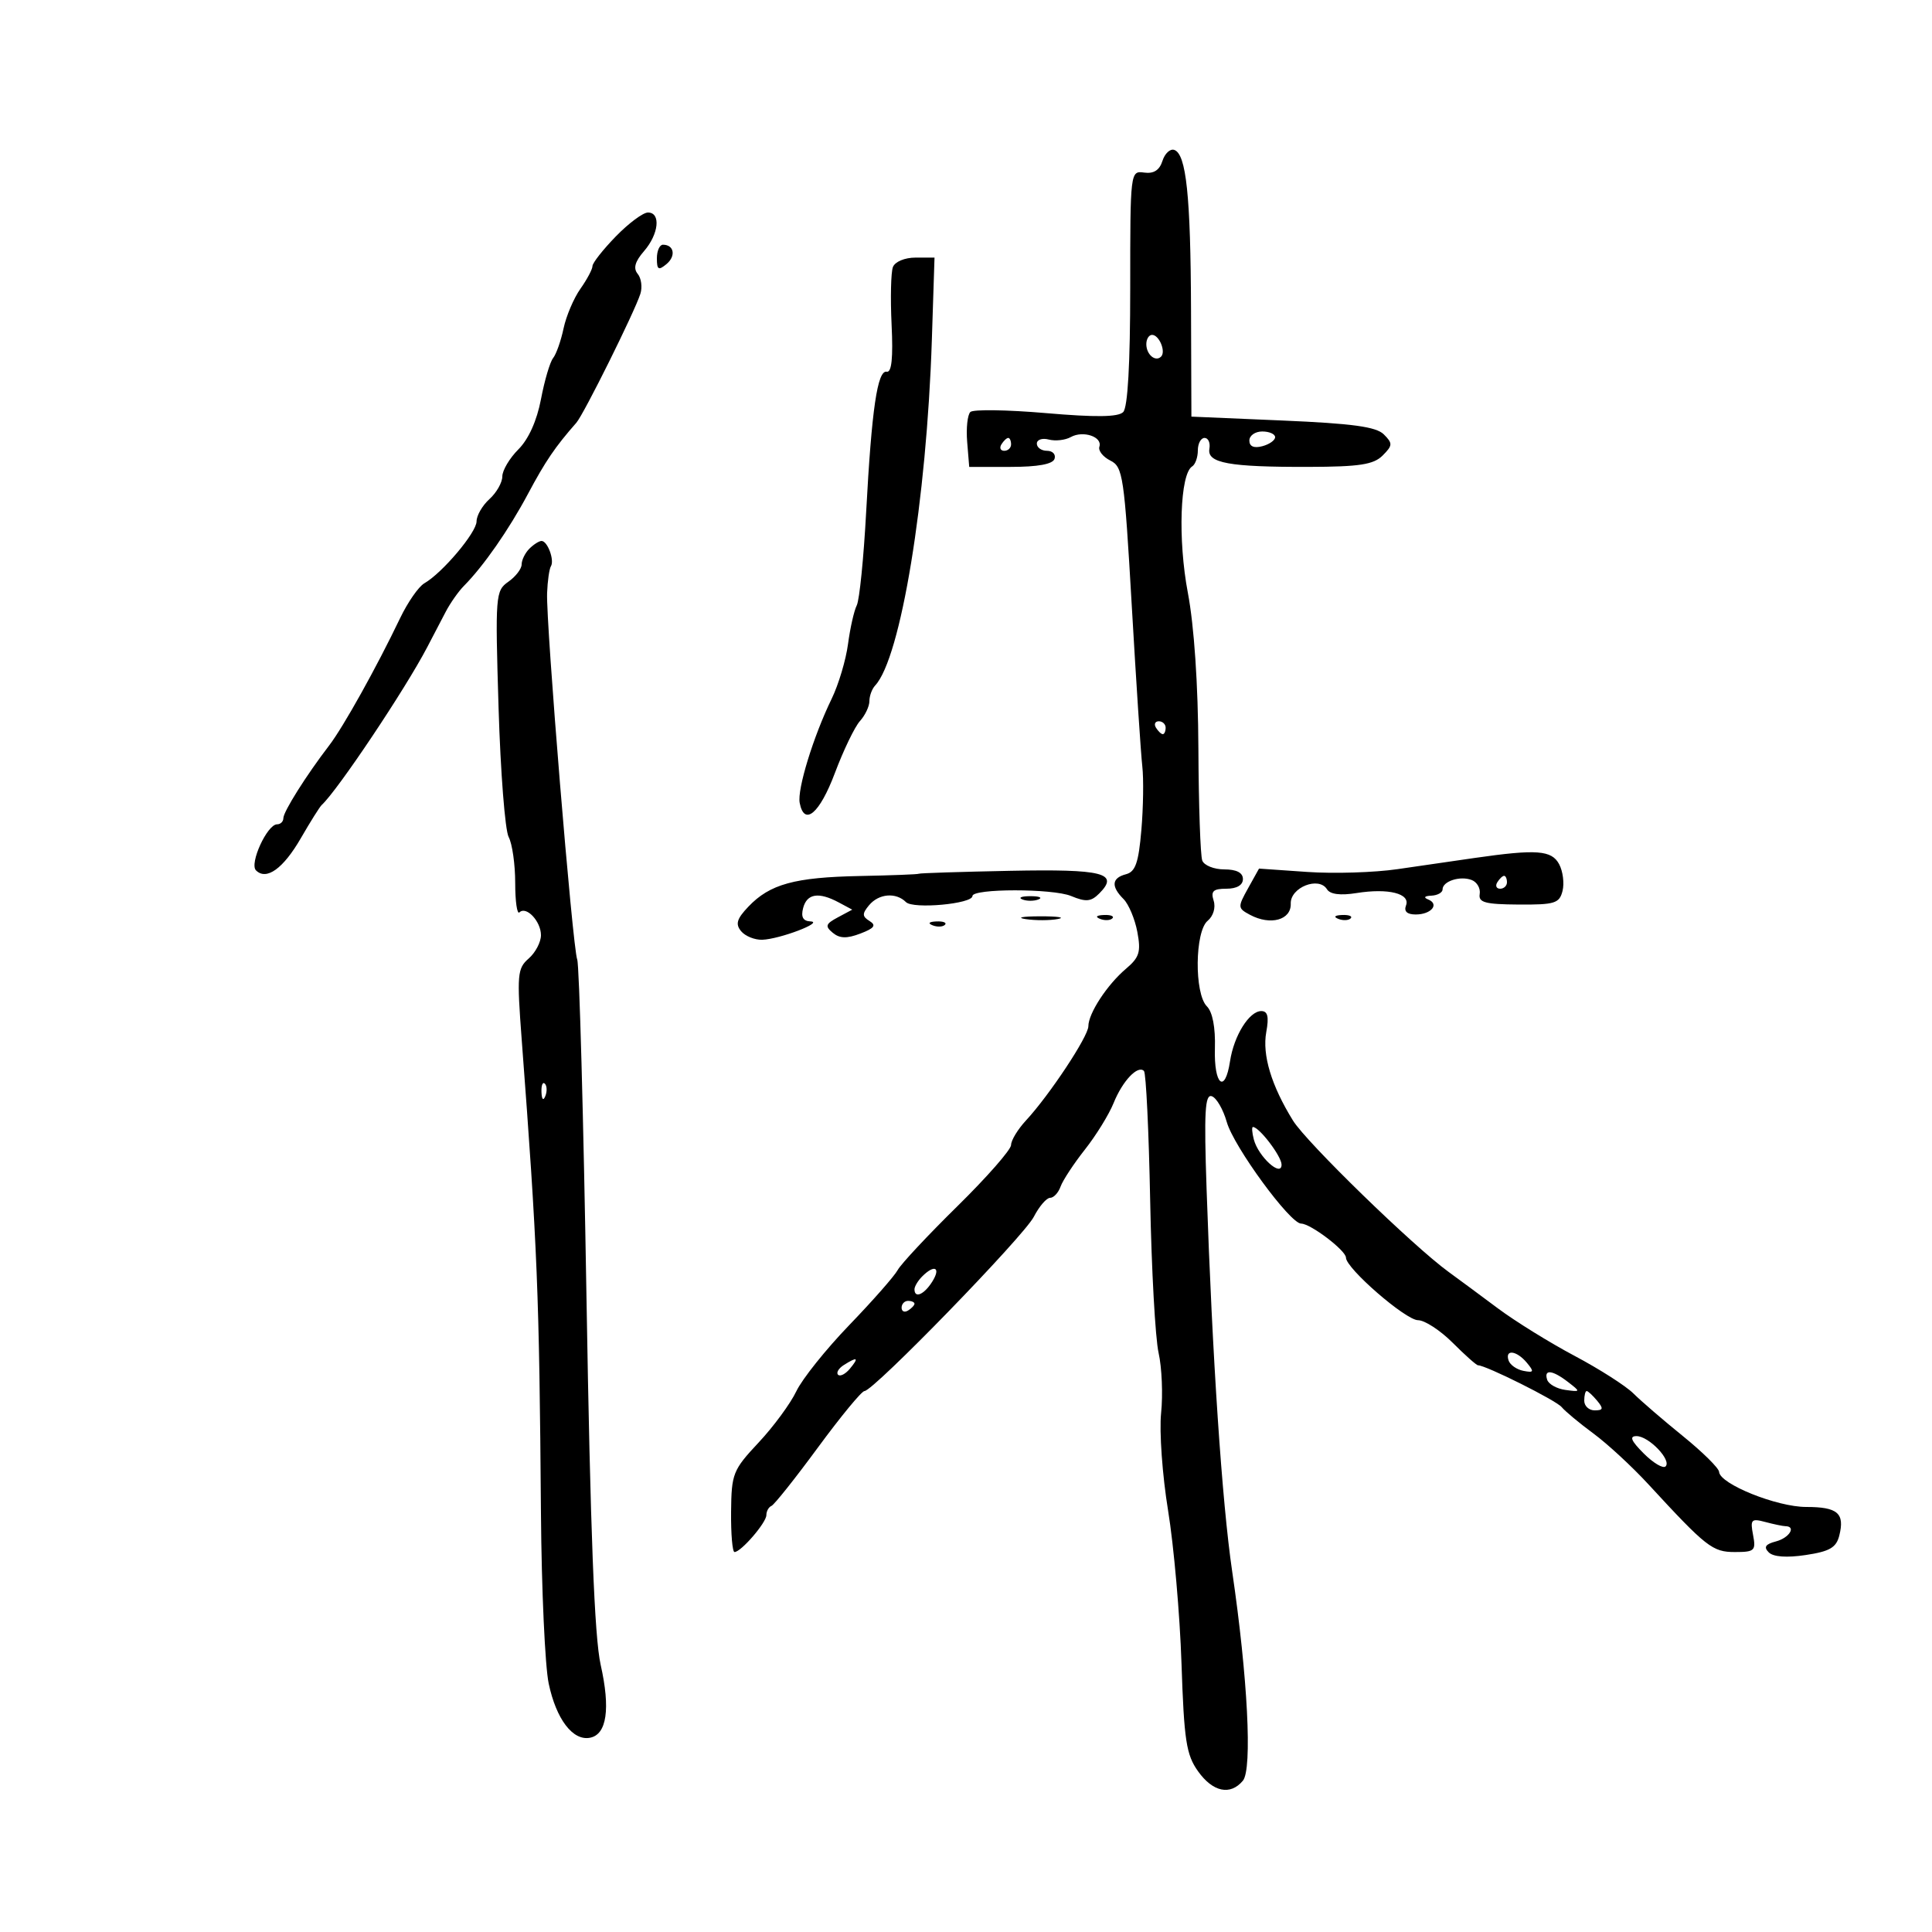 <svg xmlns="http://www.w3.org/2000/svg" width="300" height="300" viewBox="0 0 300 300" version="1.1">
	<path d="M 180.502 24.994 C 180.046 26.431, 179.148 27.003, 177.667 26.799 C 175.513 26.502, 175.500 26.607, 175.500 44.694 C 175.500 56.522, 175.117 63.273, 174.407 63.988 C 173.630 64.768, 170.155 64.814, 162.407 64.146 C 156.408 63.629, 151.132 63.550, 150.682 63.971 C 150.232 64.392, 150.007 66.483, 150.182 68.618 L 150.500 72.500 156.915 72.500 C 161.157 72.500, 163.472 72.077, 163.748 71.250 C 163.978 70.563, 163.454 70, 162.583 70 C 161.713 70, 161 69.498, 161 68.883 C 161 68.269, 161.836 67.985, 162.858 68.253 C 163.880 68.520, 165.416 68.347, 166.272 67.868 C 168.178 66.801, 171.224 67.829, 170.712 69.365 C 170.506 69.981, 171.275 70.950, 172.419 71.519 C 174.368 72.489, 174.579 73.916, 175.738 94.027 C 176.419 105.837, 177.156 117.075, 177.377 119 C 177.597 120.925, 177.531 125.373, 177.231 128.885 C 176.796 133.973, 176.311 135.367, 174.843 135.751 C 172.622 136.332, 172.493 137.636, 174.461 139.604 C 175.264 140.407, 176.229 142.705, 176.606 144.711 C 177.188 147.815, 176.925 148.666, 174.841 150.429 C 171.927 152.893, 169 157.365, 169 159.353 C 169 160.925, 162.955 170.057, 159.319 173.978 C 158.044 175.354, 157 177.070, 157 177.792 C 157 178.514, 153.247 182.793, 148.661 187.302 C 144.074 191.811, 139.903 196.271, 139.392 197.213 C 138.880 198.155, 135.498 201.999, 131.877 205.755 C 128.255 209.511, 124.552 214.140, 123.649 216.042 C 122.745 217.944, 120.111 221.525, 117.794 224 C 113.798 228.270, 113.580 228.820, 113.522 234.750 C 113.488 238.188, 113.729 241, 114.056 241 C 115.064 241, 119 236.437, 119 235.269 C 119 234.663, 119.358 234.017, 119.795 233.833 C 120.232 233.650, 123.484 229.563, 127.021 224.750 C 130.558 219.937, 133.805 216, 134.237 216 C 135.625 216, 158.950 191.997, 160.529 188.945 C 161.366 187.325, 162.504 186, 163.057 186 C 163.610 186, 164.343 185.213, 164.686 184.250 C 165.029 183.287, 166.730 180.700, 168.466 178.500 C 170.202 176.300, 172.205 173.052, 172.919 171.283 C 174.305 167.844, 176.674 165.340, 177.634 166.300 C 177.956 166.622, 178.389 175.673, 178.598 186.412 C 178.806 197.152, 179.394 207.799, 179.905 210.073 C 180.416 212.347, 180.592 216.552, 180.296 219.418 C 180 222.284, 180.488 229.100, 181.381 234.565 C 182.273 240.029, 183.210 250.706, 183.462 258.291 C 183.862 270.267, 184.199 272.471, 186.029 275.041 C 188.331 278.273, 191.055 278.844, 193 276.500 C 194.478 274.719, 193.744 260.429, 191.331 244 C 189.748 233.218, 188.251 210.854, 187.358 184.642 C 186.950 172.645, 187.106 169.869, 188.167 170.222 C 188.890 170.463, 189.935 172.263, 190.490 174.222 C 191.576 178.053, 200.321 190, 202.039 190 C 203.496 190, 209 194.181, 209 195.287 C 209 196.945, 218.282 205, 220.192 205 C 221.223 205, 223.642 206.575, 225.567 208.500 C 227.492 210.425, 229.263 212, 229.504 212 C 230.725 212, 241.622 217.446, 242.492 218.491 C 243.046 219.157, 245.271 221.006, 247.435 222.601 C 249.599 224.195, 253.424 227.729, 255.935 230.453 C 264.980 240.267, 265.915 241, 269.396 241 C 272.457 241, 272.682 240.788, 272.215 238.345 C 271.757 235.950, 271.942 235.753, 274.104 236.331 C 275.422 236.684, 276.837 236.979, 277.250 236.986 C 278.957 237.017, 277.833 238.810, 275.767 239.351 C 274.129 239.779, 273.830 240.230, 274.647 241.047 C 275.358 241.758, 277.427 241.909, 280.389 241.464 C 284.112 240.906, 285.134 240.314, 285.604 238.442 C 286.475 234.970, 285.353 234, 280.468 234 C 275.901 234, 267.047 230.434, 266.940 228.551 C 266.907 227.973, 264.381 225.475, 261.325 223 C 258.270 220.525, 254.809 217.544, 253.635 216.375 C 252.461 215.206, 248.350 212.579, 244.500 210.537 C 240.650 208.496, 235.292 205.177, 232.594 203.163 C 229.896 201.148, 226.450 198.600, 224.936 197.500 C 219.423 193.495, 202.885 177.409, 200.774 174 C 197.414 168.573, 195.976 163.805, 196.627 160.250 C 197.062 157.875, 196.854 157, 195.852 157 C 193.980 157, 191.605 160.809, 191 164.783 C 190.214 169.947, 188.484 168.482, 188.650 162.793 C 188.745 159.547, 188.286 157.143, 187.400 156.258 C 185.440 154.297, 185.529 144.636, 187.523 142.981 C 188.402 142.252, 188.796 140.932, 188.455 139.859 C 187.985 138.377, 188.385 138, 190.433 138 C 192.048 138, 193 137.444, 193 136.500 C 193 135.512, 192.012 135, 190.107 135 C 188.516 135, 186.977 134.382, 186.687 133.627 C 186.397 132.871, 186.127 125.059, 186.086 116.267 C 186.039 106.254, 185.427 97.198, 184.447 92.034 C 182.886 83.804, 183.235 73.591, 185.117 72.428 C 185.603 72.128, 186 71.009, 186 69.941 C 186 68.873, 186.470 68, 187.044 68 C 187.618 68, 187.955 68.759, 187.794 69.688 C 187.407 71.907, 190.837 72.532, 203.228 72.498 C 211.106 72.477, 213.287 72.142, 214.693 70.736 C 216.260 69.169, 216.278 68.849, 214.881 67.452 C 213.696 66.267, 210.015 65.763, 199.167 65.299 L 185 64.693 184.942 48.096 C 184.881 30.390, 184.198 23.899, 182.331 23.277 C 181.692 23.064, 180.869 23.837, 180.502 24.994 M 95.614 36.721 C 93.626 38.767, 92 40.835, 92 41.316 C 92 41.798, 91.156 43.386, 90.124 44.846 C 89.093 46.306, 87.916 49.075, 87.509 51 C 87.102 52.925, 86.372 54.995, 85.887 55.599 C 85.402 56.204, 84.554 59.078, 84.003 61.986 C 83.370 65.320, 82.077 68.196, 80.500 69.773 C 79.125 71.148, 78 73.042, 78 73.981 C 78 74.921, 77.100 76.505, 76 77.500 C 74.900 78.495, 74 80.052, 74 80.960 C 74 82.676, 68.692 88.970, 65.888 90.576 C 65.002 91.084, 63.307 93.525, 62.122 96 C 58.455 103.659, 53.311 112.887, 51.109 115.758 C 47.561 120.385, 44 126.038, 44 127.044 C 44 127.570, 43.562 128, 43.026 128 C 41.492 128, 38.696 134.096, 39.748 135.148 C 41.367 136.767, 43.982 134.889, 46.728 130.133 C 48.200 127.585, 49.651 125.275, 49.952 125 C 52.402 122.765, 62.942 107.004, 66.336 100.500 C 67.198 98.850, 68.487 96.381, 69.201 95.014 C 69.915 93.646, 71.191 91.830, 72.036 90.978 C 75.085 87.901, 79.007 82.269, 81.984 76.689 C 84.703 71.594, 86.194 69.402, 89.500 65.638 C 90.652 64.327, 98.546 48.428, 99.438 45.623 C 99.766 44.591, 99.578 43.196, 99.020 42.524 C 98.304 41.662, 98.595 40.620, 100.002 38.997 C 102.304 36.344, 102.645 33, 100.614 33 C 99.852 33, 97.602 34.674, 95.614 36.721 M 102 40.122 C 102 41.889, 102.250 42.038, 103.489 41.009 C 104.994 39.760, 104.673 38, 102.941 38 C 102.423 38, 102 38.955, 102 40.122 M 138.651 41.468 C 138.341 42.276, 138.249 46.312, 138.447 50.436 C 138.693 55.565, 138.456 57.867, 137.697 57.718 C 136.249 57.434, 135.355 63.521, 134.497 79.500 C 134.113 86.650, 133.456 93.175, 133.038 94 C 132.619 94.825, 132.009 97.525, 131.681 100 C 131.354 102.475, 130.211 106.300, 129.143 108.500 C 126.289 114.374, 123.771 122.572, 124.175 124.670 C 124.885 128.358, 127.270 126.338, 129.637 120.044 C 130.971 116.493, 132.724 112.857, 133.532 111.965 C 134.339 111.073, 135 109.680, 135 108.871 C 135 108.062, 135.400 106.972, 135.889 106.450 C 139.871 102.197, 143.892 77.688, 144.699 52.750 L 145.111 40 142.163 40 C 140.492 40, 138.970 40.637, 138.651 41.468 M 178 53.441 C 178 55.055, 179.416 56.250, 180.292 55.375 C 181.072 54.595, 179.997 52, 178.893 52 C 178.402 52, 178 52.648, 178 53.441 M 194 68.406 C 194 69.320, 194.700 69.630, 196 69.290 C 197.100 69.002, 198 68.369, 198 67.883 C 198 67.398, 197.100 67, 196 67 C 194.900 67, 194 67.633, 194 68.406 M 155.500 69 C 155.160 69.550, 155.359 70, 155.941 70 C 156.523 70, 157 69.550, 157 69 C 157 68.450, 156.802 68, 156.559 68 C 156.316 68, 155.840 68.450, 155.500 69 M 82.200 85.200 C 81.540 85.860, 81 86.959, 81 87.643 C 81 88.327, 80.070 89.538, 78.934 90.334 C 76.939 91.731, 76.887 92.402, 77.418 109.927 C 77.721 119.907, 78.426 128.927, 78.984 129.971 C 79.543 131.015, 80 134.223, 80 137.101 C 80 139.979, 80.296 142.037, 80.658 141.675 C 81.706 140.627, 84 143.055, 84 145.212 C 84 146.294, 83.141 147.927, 82.092 148.840 C 80.329 150.374, 80.247 151.337, 81.015 161.500 C 83.454 193.783, 83.737 200.764, 83.999 235 C 84.090 246.825, 84.631 258.714, 85.201 261.420 C 86.372 266.971, 88.947 270.350, 91.615 269.836 C 94.226 269.333, 94.808 265.341, 93.269 258.500 C 92.306 254.216, 91.676 237.914, 91.069 201.500 C 90.601 173.450, 89.953 149.825, 89.630 149 C 88.907 147.154, 84.770 96.815, 84.953 92.086 C 85.025 90.208, 85.292 88.336, 85.546 87.926 C 86.126 86.987, 85.021 84, 84.093 84 C 83.712 84, 82.860 84.540, 82.200 85.200 M 179.500 113 C 179.840 113.550, 180.316 114, 180.559 114 C 180.802 114, 181 113.550, 181 113 C 181 112.450, 180.523 112, 179.941 112 C 179.359 112, 179.160 112.450, 179.500 113 M 229 133.221 C 225.975 133.656, 220.575 134.439, 217 134.963 C 213.425 135.487, 207.125 135.681, 203 135.395 L 195.500 134.875 193.801 137.929 C 192.168 140.866, 192.180 141.026, 194.103 142.055 C 197.274 143.752, 200.512 142.861, 200.427 140.314 C 200.344 137.797, 204.787 136.038, 206.053 138.086 C 206.539 138.873, 208.127 139.075, 210.648 138.672 C 215.578 137.884, 219.033 138.751, 218.324 140.599 C 217.970 141.519, 218.488 142, 219.834 142 C 222.245 142, 223.566 140.394, 221.756 139.664 C 220.998 139.359, 221.194 139.127, 222.250 139.079 C 223.213 139.036, 224 138.598, 224 138.107 C 224 136.837, 226.723 135.956, 228.518 136.645 C 229.352 136.965, 229.915 137.945, 229.768 138.822 C 229.547 140.136, 230.603 140.423, 235.794 140.458 C 241.423 140.496, 242.144 140.273, 242.629 138.343 C 242.926 137.157, 242.690 135.289, 242.103 134.192 C 240.935 132.011, 238.620 131.839, 229 133.221 M 142.672 135.674 C 142.569 135.770, 138.438 135.929, 133.492 136.027 C 123.382 136.228, 119.541 137.285, 116.208 140.786 C 114.405 142.680, 114.165 143.493, 115.080 144.597 C 115.721 145.369, 117.202 145.966, 118.372 145.924 C 121.097 145.826, 128.047 143.177, 125.844 143.076 C 124.692 143.023, 124.347 142.390, 124.710 141 C 125.298 138.751, 127.125 138.461, 130.234 140.125 L 132.336 141.250 130.100 142.446 C 128.195 143.466, 128.079 143.820, 129.311 144.843 C 130.384 145.733, 131.489 145.765, 133.594 144.964 C 135.767 144.138, 136.104 143.682, 135.030 143.019 C 133.870 142.302, 133.854 141.881, 134.937 140.576 C 136.450 138.753, 139.122 138.522, 140.679 140.079 C 141.795 141.195, 151 140.354, 151 139.136 C 151.001 137.957, 163.470 137.952, 166.314 139.130 C 168.627 140.088, 169.410 140.019, 170.684 138.745 C 173.854 135.574, 171.326 134.930, 156.852 135.220 C 149.156 135.374, 142.775 135.578, 142.672 135.674 M 232.500 137 C 232.160 137.550, 232.359 138, 232.941 138 C 233.523 138, 234 137.550, 234 137 C 234 136.450, 233.802 136, 233.559 136 C 233.316 136, 232.840 136.450, 232.500 137 M 158.750 139.662 C 159.438 139.940, 160.563 139.940, 161.250 139.662 C 161.938 139.385, 161.375 139.158, 160 139.158 C 158.625 139.158, 158.063 139.385, 158.750 139.662 M 159.264 142.718 C 160.784 142.947, 163.034 142.941, 164.264 142.704 C 165.494 142.467, 164.250 142.279, 161.500 142.286 C 158.750 142.294, 157.744 142.488, 159.264 142.718 M 170.813 142.683 C 171.534 142.972, 172.397 142.936, 172.729 142.604 C 173.061 142.272, 172.471 142.036, 171.417 142.079 C 170.252 142.127, 170.015 142.364, 170.813 142.683 M 207.813 142.683 C 208.534 142.972, 209.397 142.936, 209.729 142.604 C 210.061 142.272, 209.471 142.036, 208.417 142.079 C 207.252 142.127, 207.015 142.364, 207.813 142.683 M 144.813 143.683 C 145.534 143.972, 146.397 143.936, 146.729 143.604 C 147.061 143.272, 146.471 143.036, 145.417 143.079 C 144.252 143.127, 144.015 143.364, 144.813 143.683 M 84.079 169.583 C 84.127 170.748, 84.364 170.985, 84.683 170.188 C 84.972 169.466, 84.936 168.603, 84.604 168.271 C 84.272 167.939, 84.036 168.529, 84.079 169.583 M 194.693 176.935 C 195.392 179.609, 199 182.883, 199 180.844 C 199 179.555, 195.535 175, 194.555 175 C 194.353 175, 194.415 175.871, 194.693 176.935 M 143.200 198.200 C 142.540 198.860, 142 199.760, 142 200.200 C 142 201.673, 143.506 201.020, 144.768 199 C 146.135 196.810, 145.112 196.288, 143.200 198.200 M 140 203.059 C 140 203.641, 140.450 203.840, 141 203.500 C 141.550 203.160, 142 202.684, 142 202.441 C 142 202.198, 141.550 202, 141 202 C 140.450 202, 140 202.477, 140 203.059 M 234.250 211.250 C 234.478 211.938, 235.514 212.664, 236.551 212.865 C 238.182 213.181, 238.256 213.013, 237.096 211.615 C 235.510 209.704, 233.656 209.466, 234.250 211.250 M 131.029 211.961 C 130.220 212.473, 129.818 213.152, 130.136 213.470 C 130.455 213.788, 131.284 213.362, 131.980 212.524 C 133.423 210.786, 133.146 210.622, 131.029 211.961 M 240.245 214.250 C 240.471 214.938, 241.746 215.648, 243.078 215.829 C 245.450 216.151, 245.459 216.125, 243.500 214.610 C 241.060 212.723, 239.692 212.572, 240.245 214.250 M 246 217.500 C 246 218.325, 246.730 219, 247.622 219 C 248.951 219, 249.020 218.729, 248 217.500 C 247.315 216.675, 246.585 216, 246.378 216 C 246.170 216, 246 216.675, 246 217.500 M 255.242 225.697 C 256.726 227.180, 258.250 228.083, 258.630 227.703 C 259.601 226.733, 256.019 223, 254.118 223 C 252.966 223, 253.267 223.721, 255.242 225.697" stroke="none" fill="black" fill-rule="evenodd"/>
</svg>